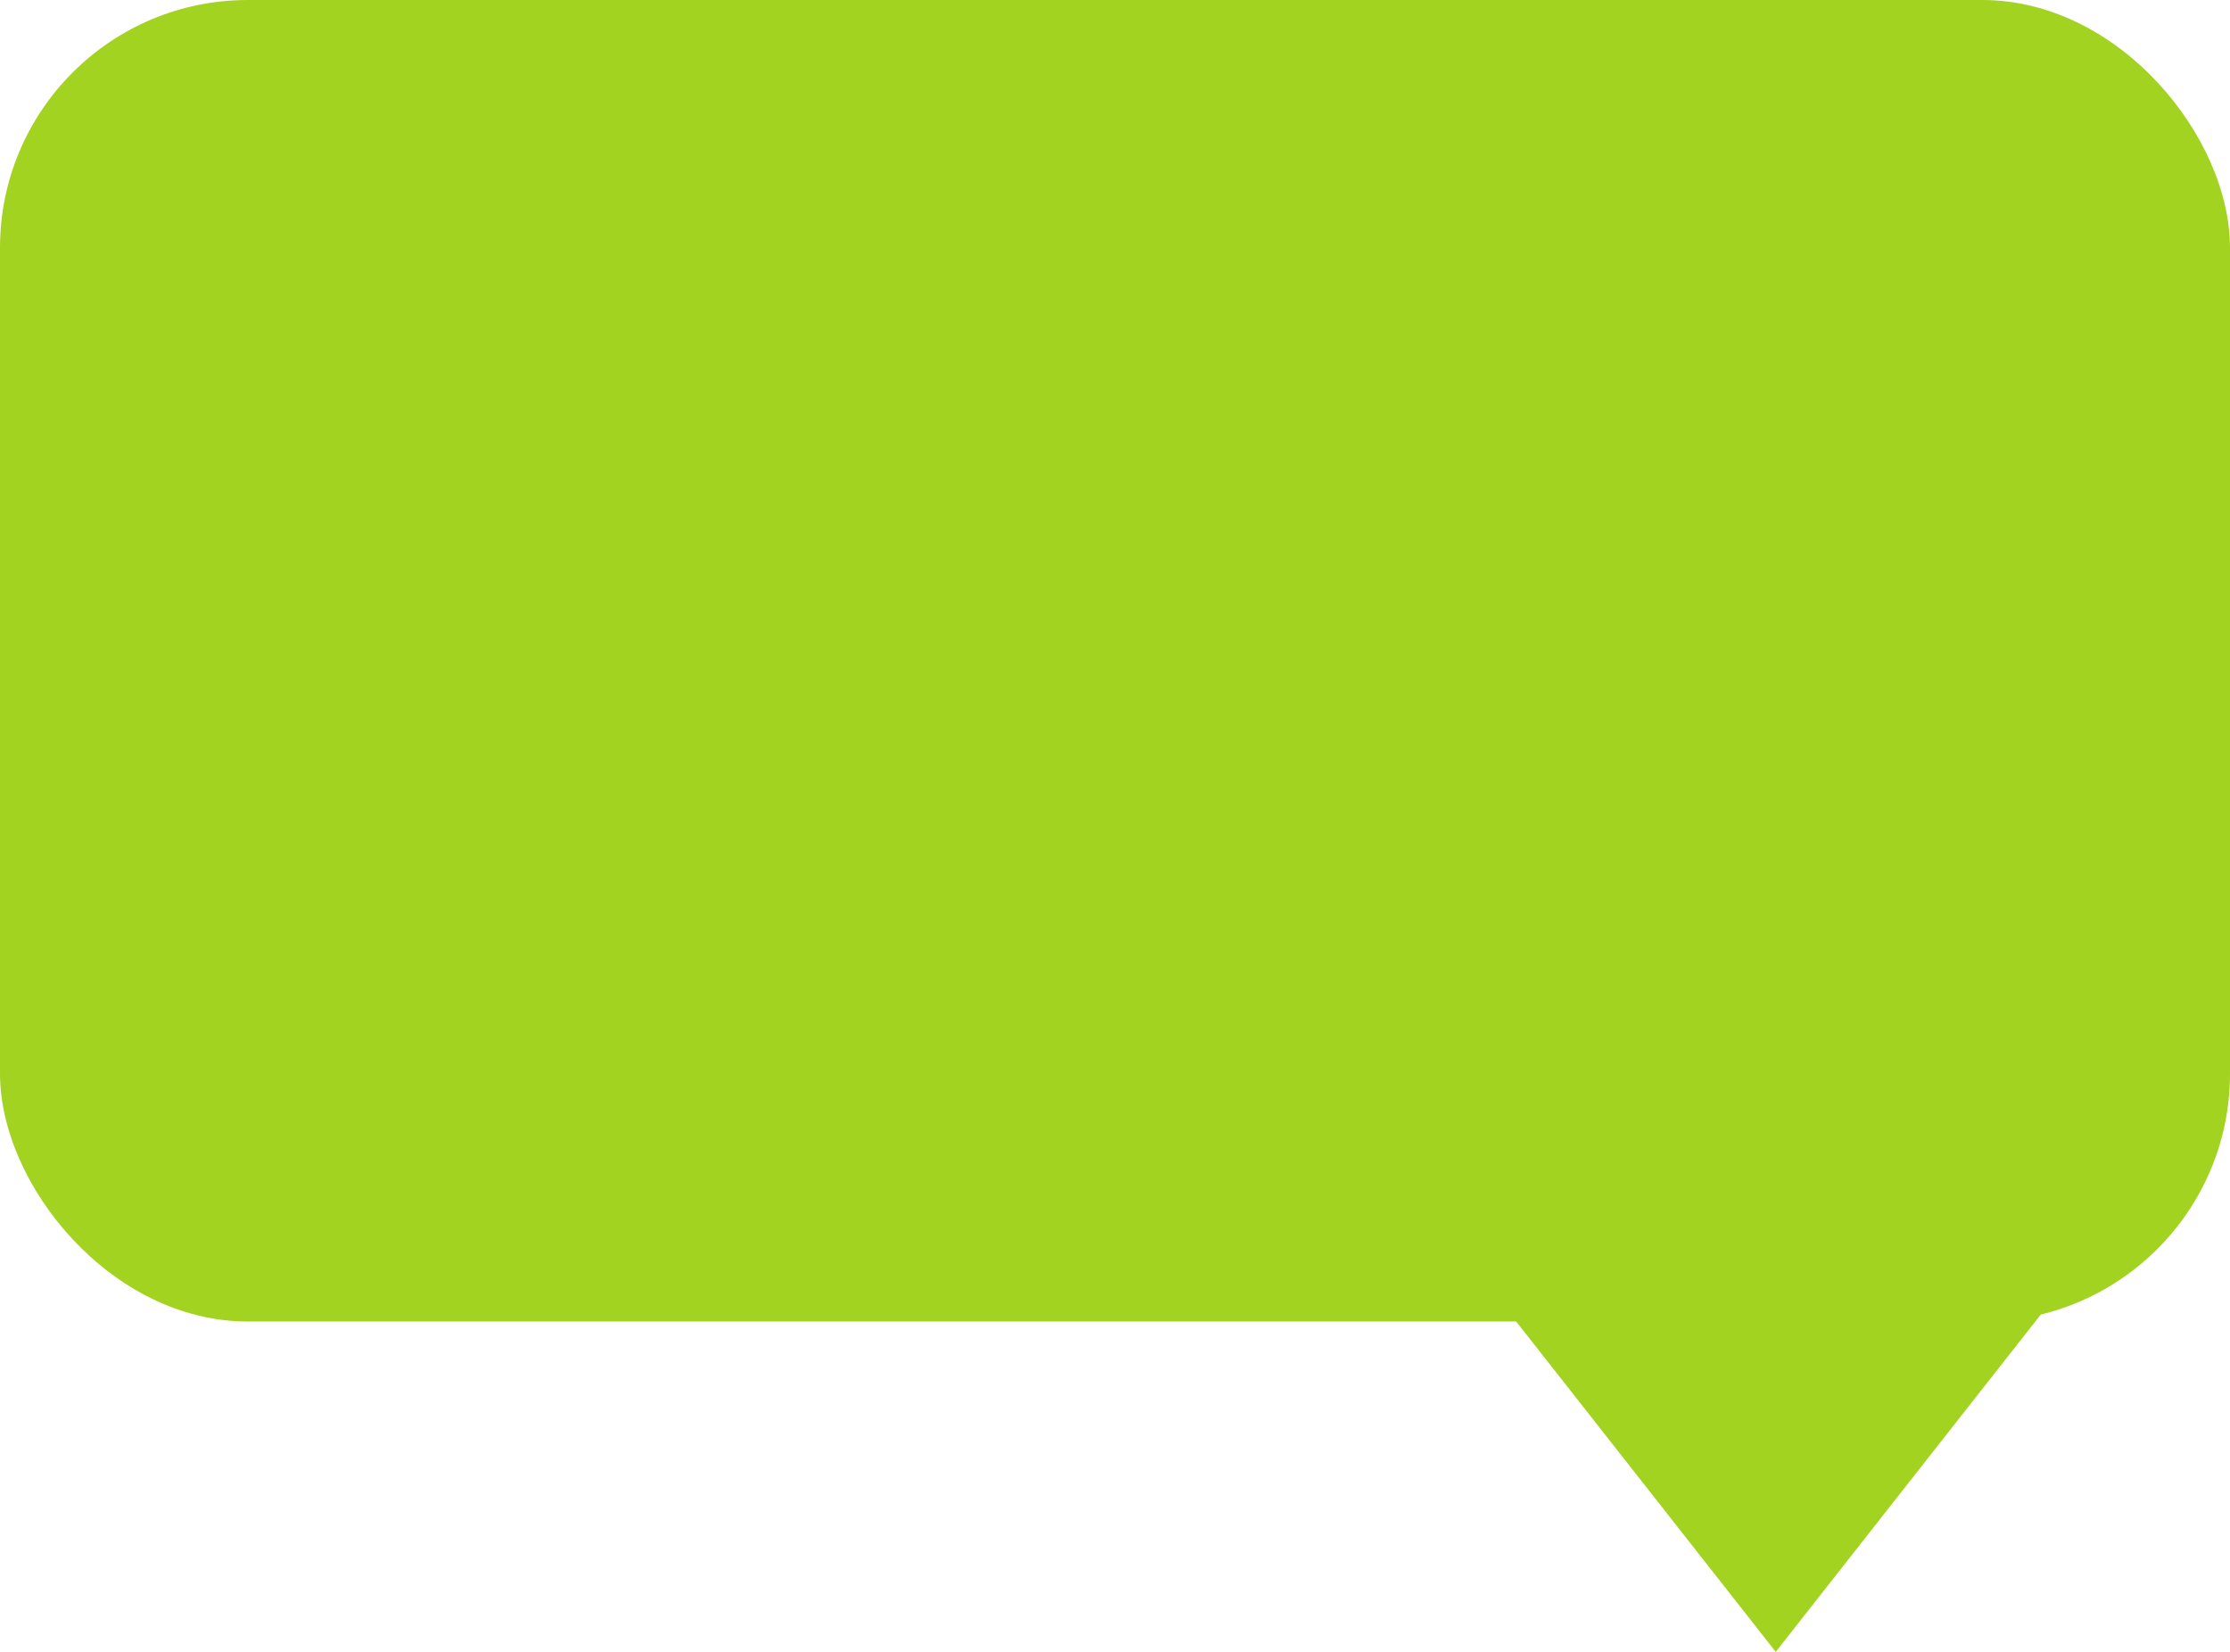 <?xml version="1.0" encoding="UTF-8" standalone="no"?>
<svg width="27px" height="20px" viewBox="0 0 27 20" version="1.1" xmlns="http://www.w3.org/2000/svg" xmlns:xlink="http://www.w3.org/1999/xlink" xmlns:sketch="http://www.bohemiancoding.com/sketch/ns">
    <!-- Generator: Sketch 3.0.3 (7892) - http://www.bohemiancoding.com/sketch -->
    <title>Slice 1</title>
    <desc>Created with Sketch.</desc>
    <defs></defs>
    <g id="Page-1" stroke="none" stroke-width="1" fill="none" fill-rule="evenodd" sketch:type="MSPage">
        <g id="Rectangle-8-+-Triangle-3" sketch:type="MSLayerGroup" fill="#A2D321">
            <rect id="Rectangle-8" sketch:type="MSShapeGroup" x="0" y="0" width="27" height="16" rx="3"></rect>
            <path d="M16,13 L27,13 L21.5,20 L16,13 Z" id="Triangle-3" sketch:type="MSShapeGroup"></path>
        </g>
    </g>
</svg>